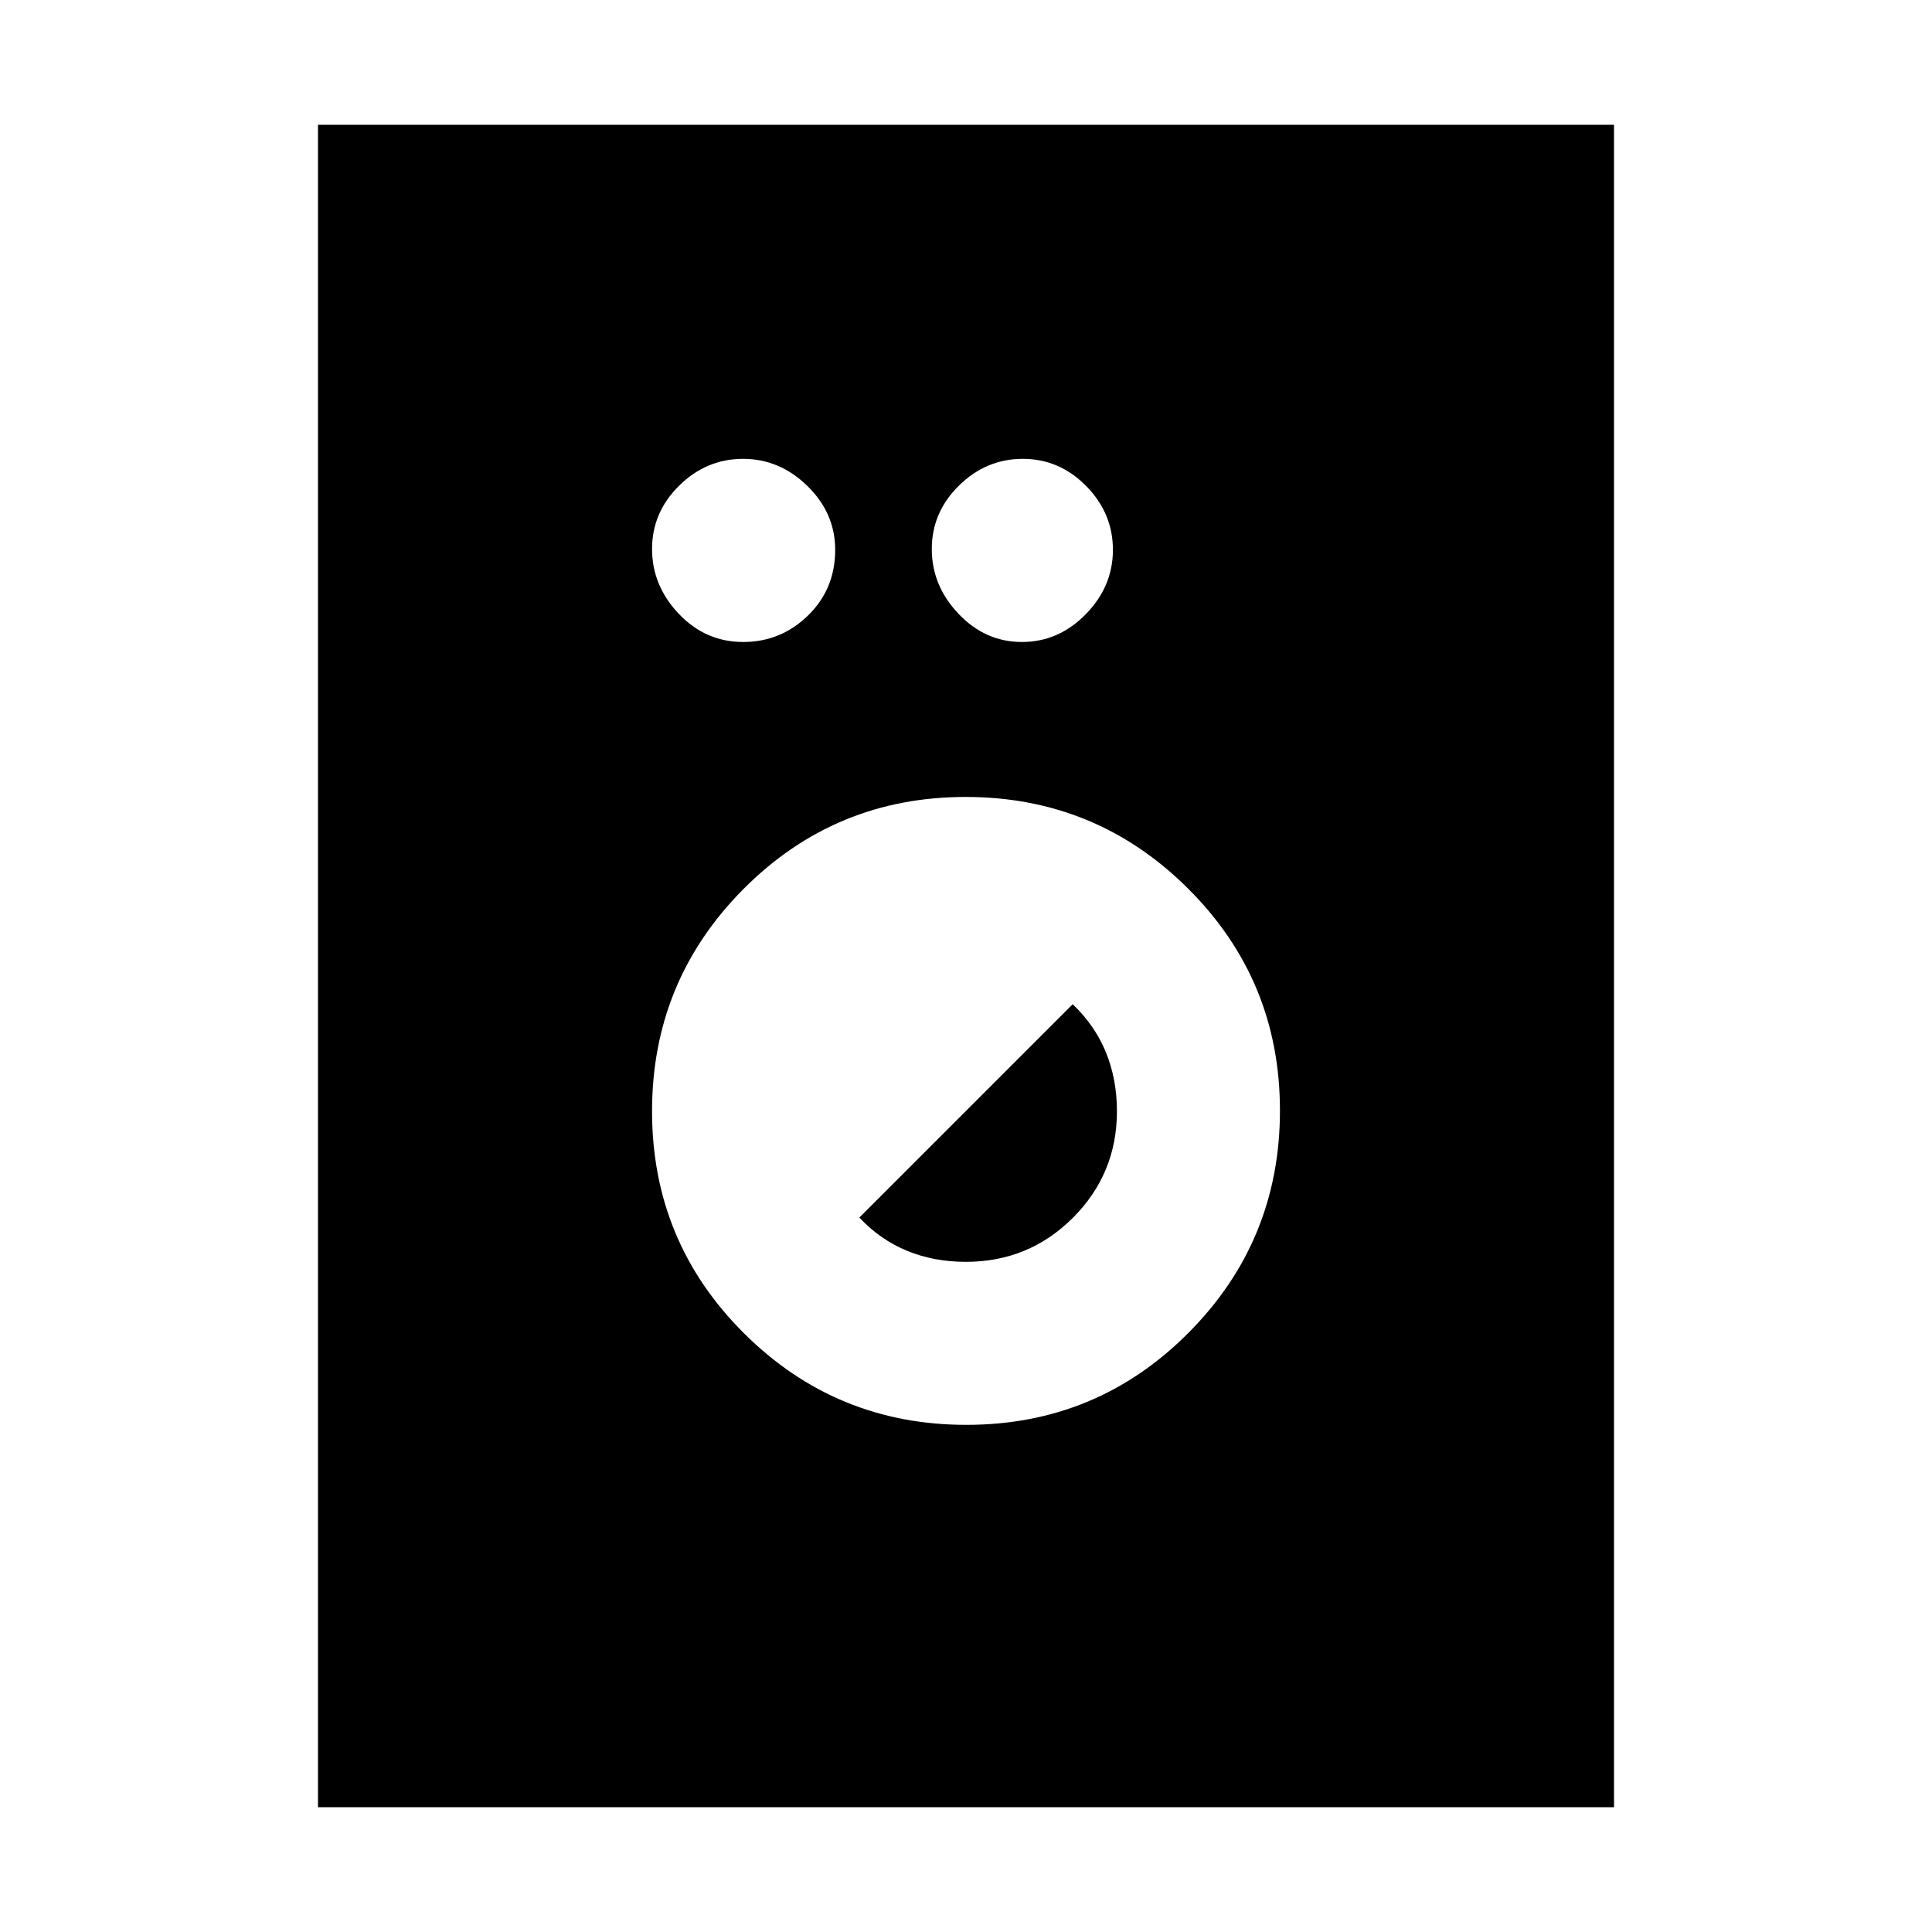 <svg xmlns="http://www.w3.org/2000/svg" height="20" viewBox="0 -960 960 960" width="20"><path d="M158-62v-836h644v836H158Zm322.184-190Q545-252 590.5-297.684q45.5-45.683 45.5-110.5Q636-473 590.316-518.5q-45.683-45.5-110.5-45.5Q415-564 369.5-518.316q-45.5 45.683-45.5 110.5Q324-343 369.684-297.5q45.683 45.5 110.5 45.5Zm-.26-81q-15.924 0-29.255-5.5T427-355l106-106q11 10.419 16.5 23.854 5.5 13.435 5.5 29.28 0 31.116-21.897 52.991T479.924-333ZM369.289-641Q388-641 401.5-654.164q13.5-13.165 13.5-32.625Q415-705 401.211-718.5q-13.79-13.5-32-13.5Q351-732 337.5-718.711q-13.5 13.29-13.5 31.5Q324-669 337.289-655q13.29 14 32 14Zm138.5 0Q526-641 539.5-654.789q13.5-13.79 13.5-32Q553-705 539.711-718.5q-13.29-13.5-31.5-13.5Q490-732 476.5-718.711q-13.5 13.29-13.5 31.5Q463-669 476.289-655q13.29 14 31.5 14Z"/></svg>